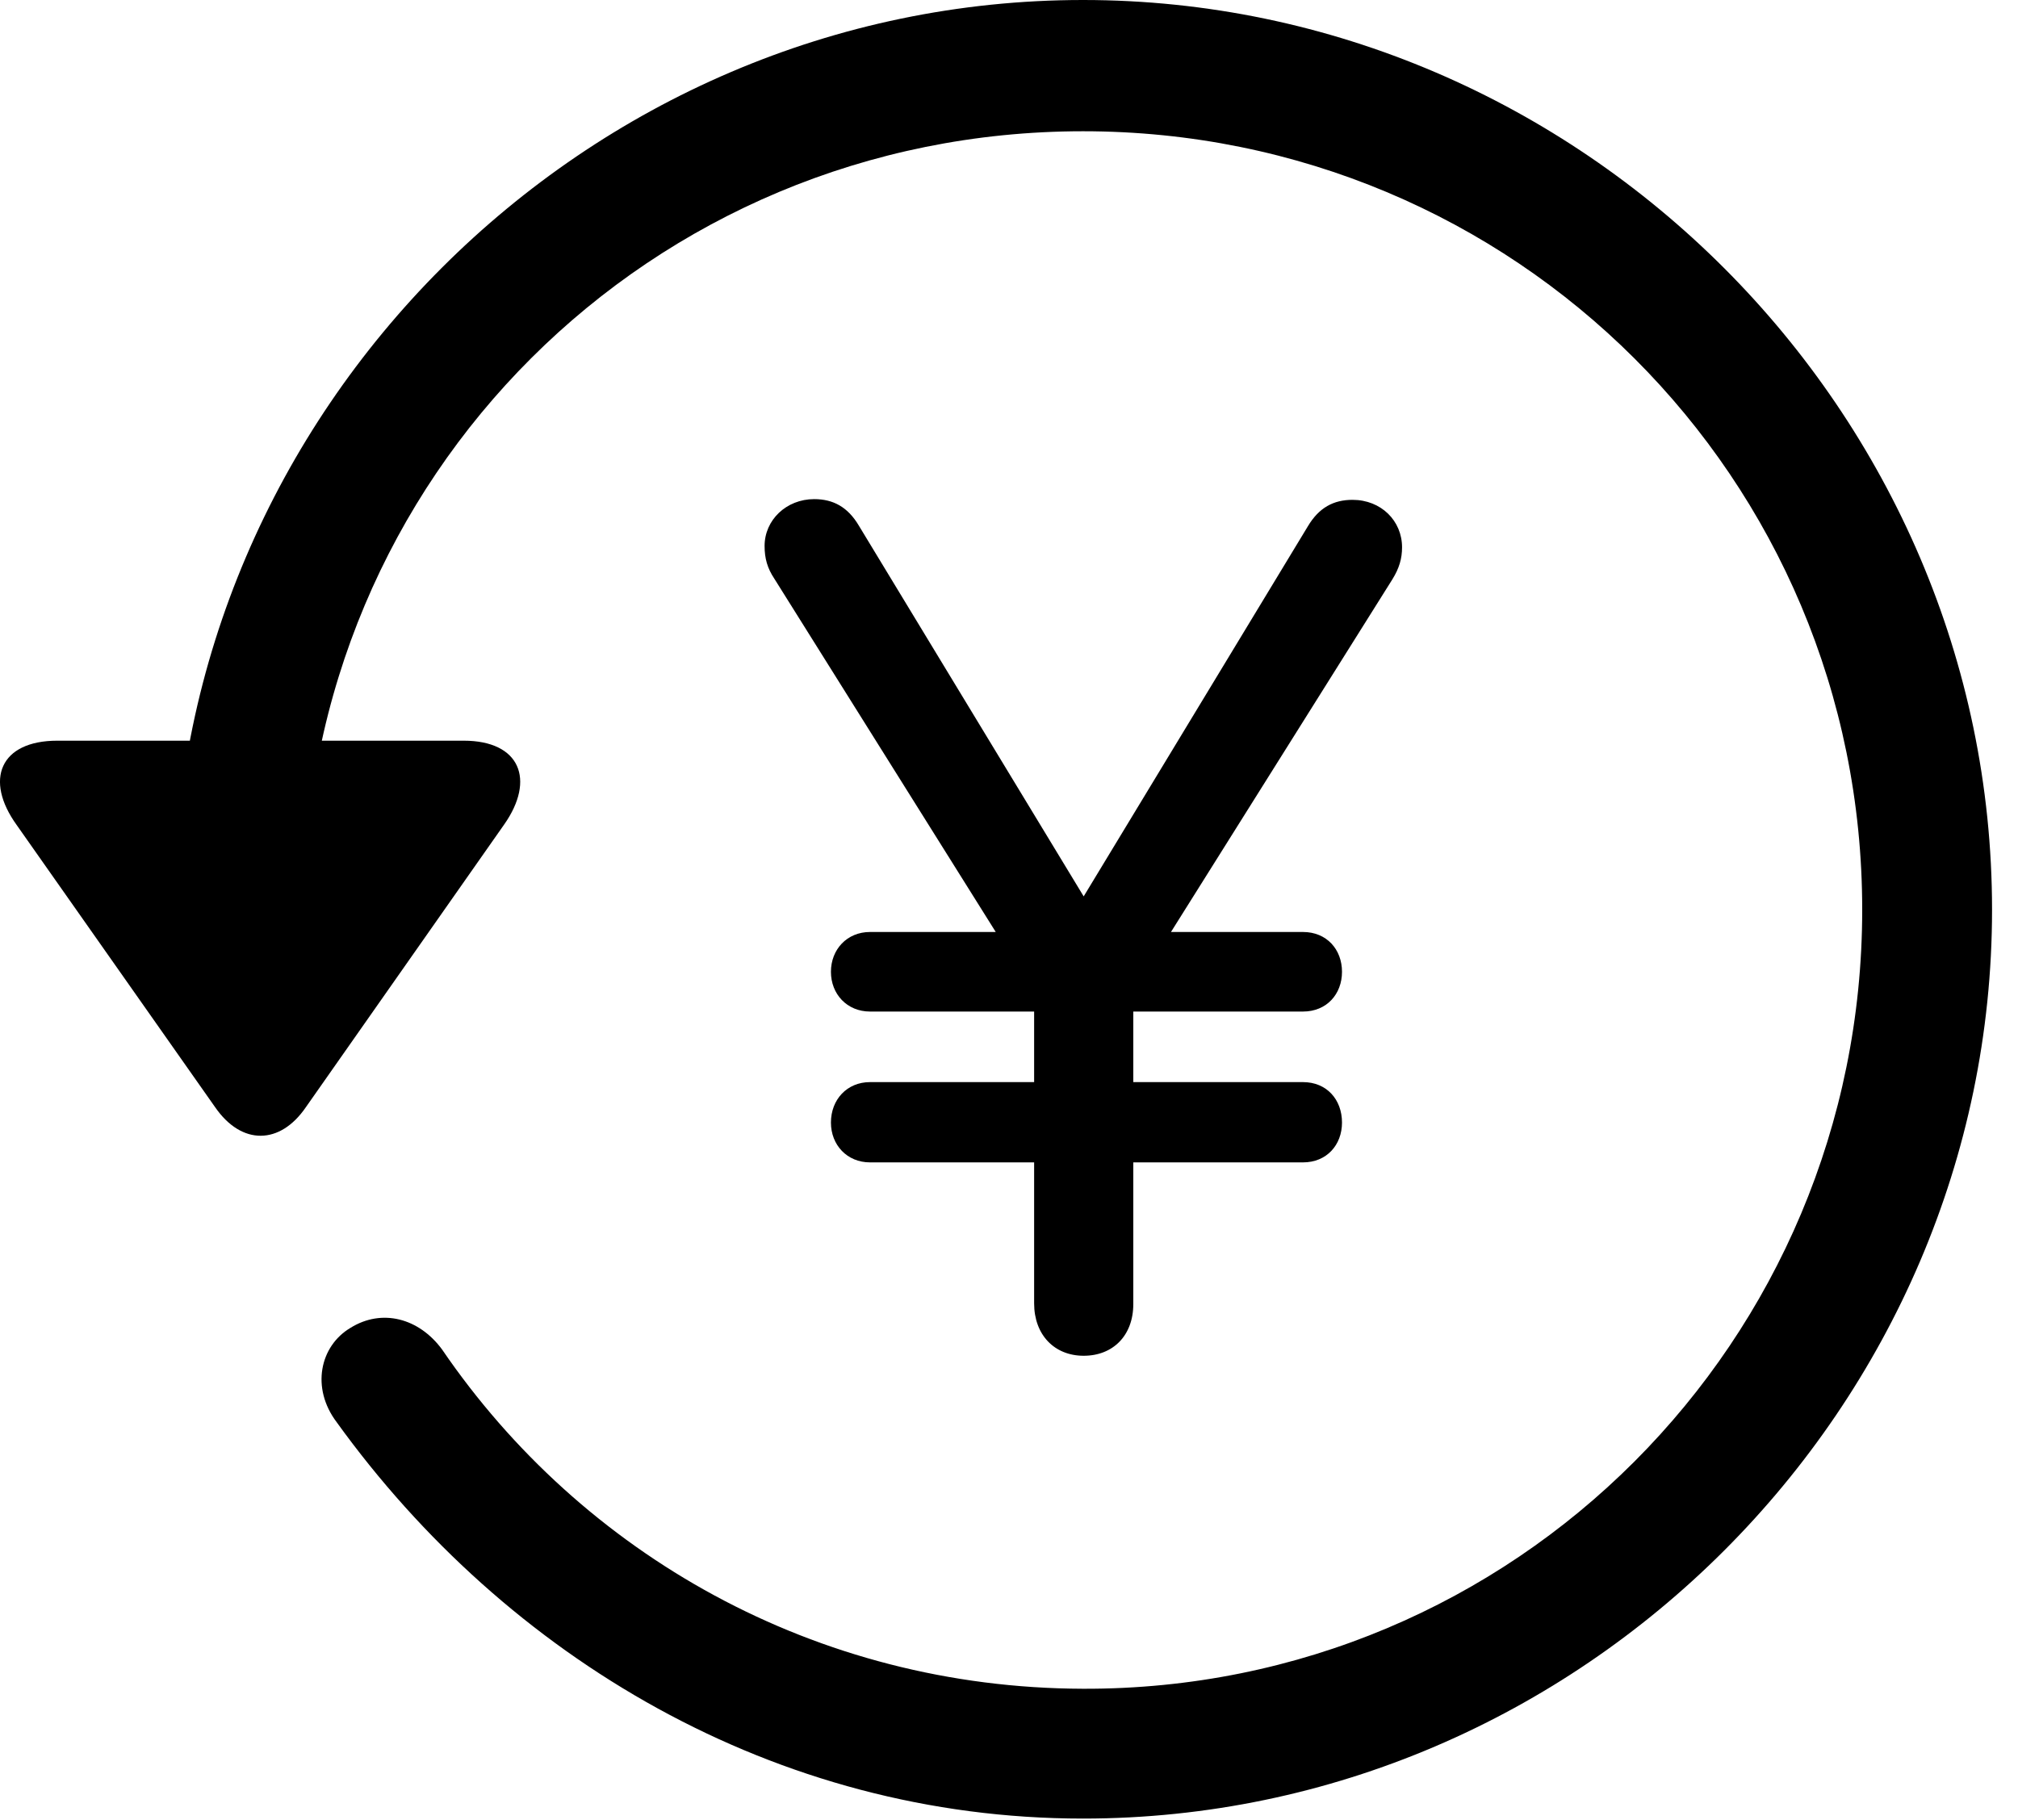 <svg version="1.1" xmlns="http://www.w3.org/2000/svg" xmlns:xlink="http://www.w3.org/1999/xlink" width="28.225" height="25.459" viewBox="0 0 28.225 25.459">
 <g>
  <rect height="25.459" opacity="0" width="28.225" x="0" y="0"/>
  <path d="M15.148 25.439C22.11 25.439 27.862 19.678 27.862 12.725C27.862 5.762 22.11 0 15.148 0C8.185 0 2.433 5.752 2.433 12.715L4.249 12.715C4.249 6.67 9.103 1.836 15.148 1.836C21.183 1.836 26.046 6.68 26.046 12.725C26.046 18.76 21.183 23.643 15.148 23.623C11.407 23.613 8.136 21.738 6.183 18.877C5.86 18.438 5.343 18.301 4.903 18.574C4.474 18.828 4.347 19.414 4.708 19.893C7.081 23.184 10.841 25.439 15.148 25.439ZM0.802 10.361C0.001 10.361-0.224 10.908 0.235 11.543L3.009 15.488C3.38 16.025 3.917 16.016 4.278 15.488L7.052 11.533C7.491 10.908 7.276 10.361 6.485 10.361Z" fill="currentColor"/>
  <path d="M15.157 18.965C15.567 18.965 15.851 18.682 15.851 18.242L15.851 16.26L18.224 16.26C18.556 16.26 18.77 16.016 18.77 15.703C18.77 15.381 18.556 15.137 18.224 15.137L15.851 15.137L15.851 14.15L18.224 14.15C18.556 14.15 18.77 13.906 18.77 13.594C18.77 13.281 18.556 13.037 18.224 13.037L16.378 13.037L19.474 8.105C19.571 7.949 19.61 7.812 19.61 7.656C19.61 7.285 19.317 6.992 18.917 6.992C18.653 6.992 18.448 7.1 18.292 7.363L15.157 12.539L12.013 7.354C11.857 7.09 11.651 6.982 11.388 6.982C10.997 6.982 10.694 7.275 10.694 7.637C10.694 7.812 10.733 7.949 10.831 8.096L13.927 13.037L12.169 13.037C11.847 13.037 11.622 13.281 11.622 13.594C11.622 13.906 11.847 14.15 12.169 14.15L14.464 14.15L14.464 15.137L12.169 15.137C11.847 15.137 11.622 15.381 11.622 15.703C11.622 16.016 11.847 16.26 12.169 16.26L14.464 16.26L14.464 18.232C14.464 18.672 14.747 18.965 15.157 18.965Z" fill="currentColor"/>
 </g>
</svg>
